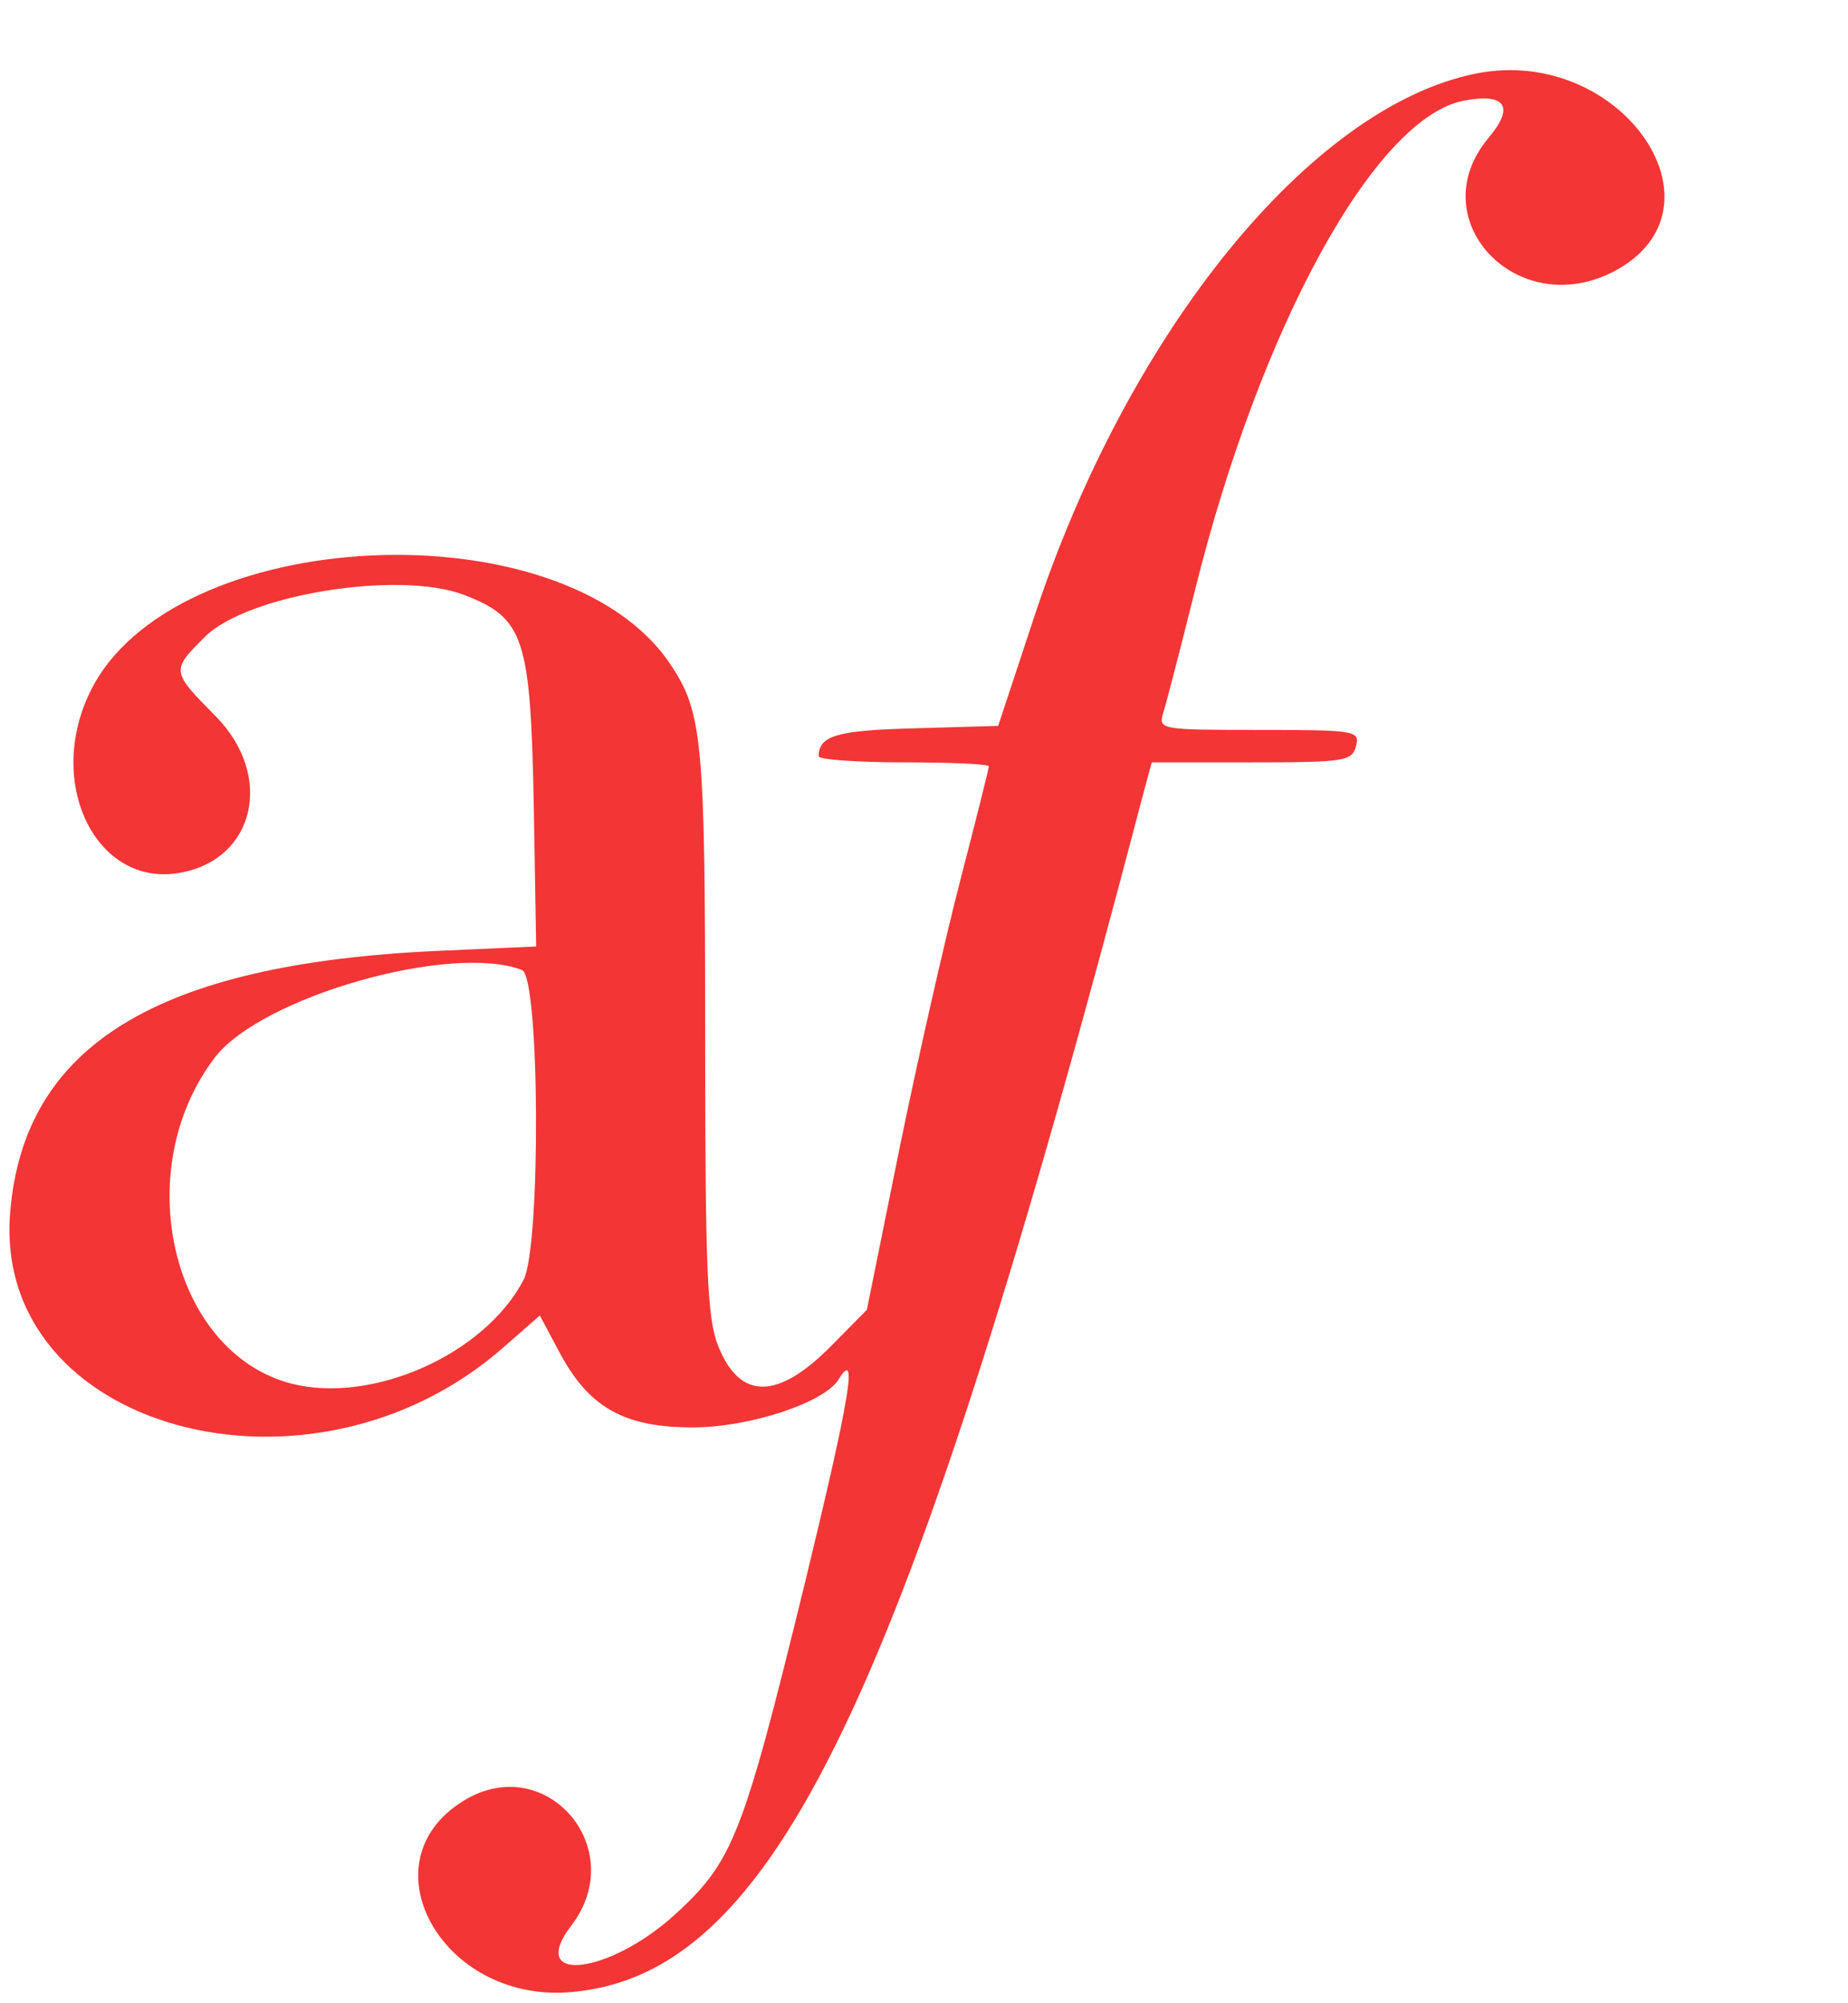 <?xml version="1.0" standalone="no"?>
<!DOCTYPE svg PUBLIC "-//W3C//DTD SVG 20010904//EN"
 "http://www.w3.org/TR/2001/REC-SVG-20010904/DTD/svg10.dtd">
<svg version="1.0" xmlns="http://www.w3.org/2000/svg"
 width="228pt" height="247pt" viewBox="0 0 228 247"
 preserveAspectRatio="xMidYMid meet">
<g transform="translate(0,247) scale(0.05,-0.05)"
fill="#f33535" stroke="none">
<path d="M3644 4759 c-408 -80 -861 -637 -1093 -1343 l-88 -266 -206 -6 c-193
-5 -236 -18 -237 -69 0 -8 95 -15 210 -15 116 0 210 -4 210 -10 0 -5 -31 -129
-69 -275 -38 -146 -106 -445 -151 -665 l-81 -400 -85 -86 c-134 -137 -228
-138 -282 -3 -27 68 -32 186 -32 774 0 720 -7 790 -86 907 -262 392 -1232 346
-1432 -69 -111 -228 18 -484 224 -445 184 34 230 239 87 385 -111 112 -111
113 -28 196 105 105 479 165 640 104 148 -57 164 -105 172 -515 l6 -352 -246
-11 c-690 -32 -1019 -233 -1052 -646 -43 -536 742 -750 1218 -331 l89 78 48
-90 c73 -137 159 -186 330 -186 139 0 324 61 359 118 49 80 29 -41 -83 -502
-153 -625 -177 -685 -319 -816 -166 -151 -368 -173 -257 -28 145 190 -63 431
-265 308 -247 -150 -57 -496 258 -473 507 38 830 712 1416 2948 l23 85 246 0
c231 0 248 3 258 40 10 38 0 40 -239 40 -242 0 -249 1 -237 41 7 22 43 160 79
305 162 651 445 1165 664 1206 102 19 125 -15 60 -92 -168 -200 69 -453 308
-330 298 155 20 559 -337 489z m-2356 -2211 c44 -17 47 -680 4 -764 -96 -184
-373 -307 -573 -256 -296 77 -401 526 -189 804 115 150 583 283 758 216z"/>
</g>
</svg>
